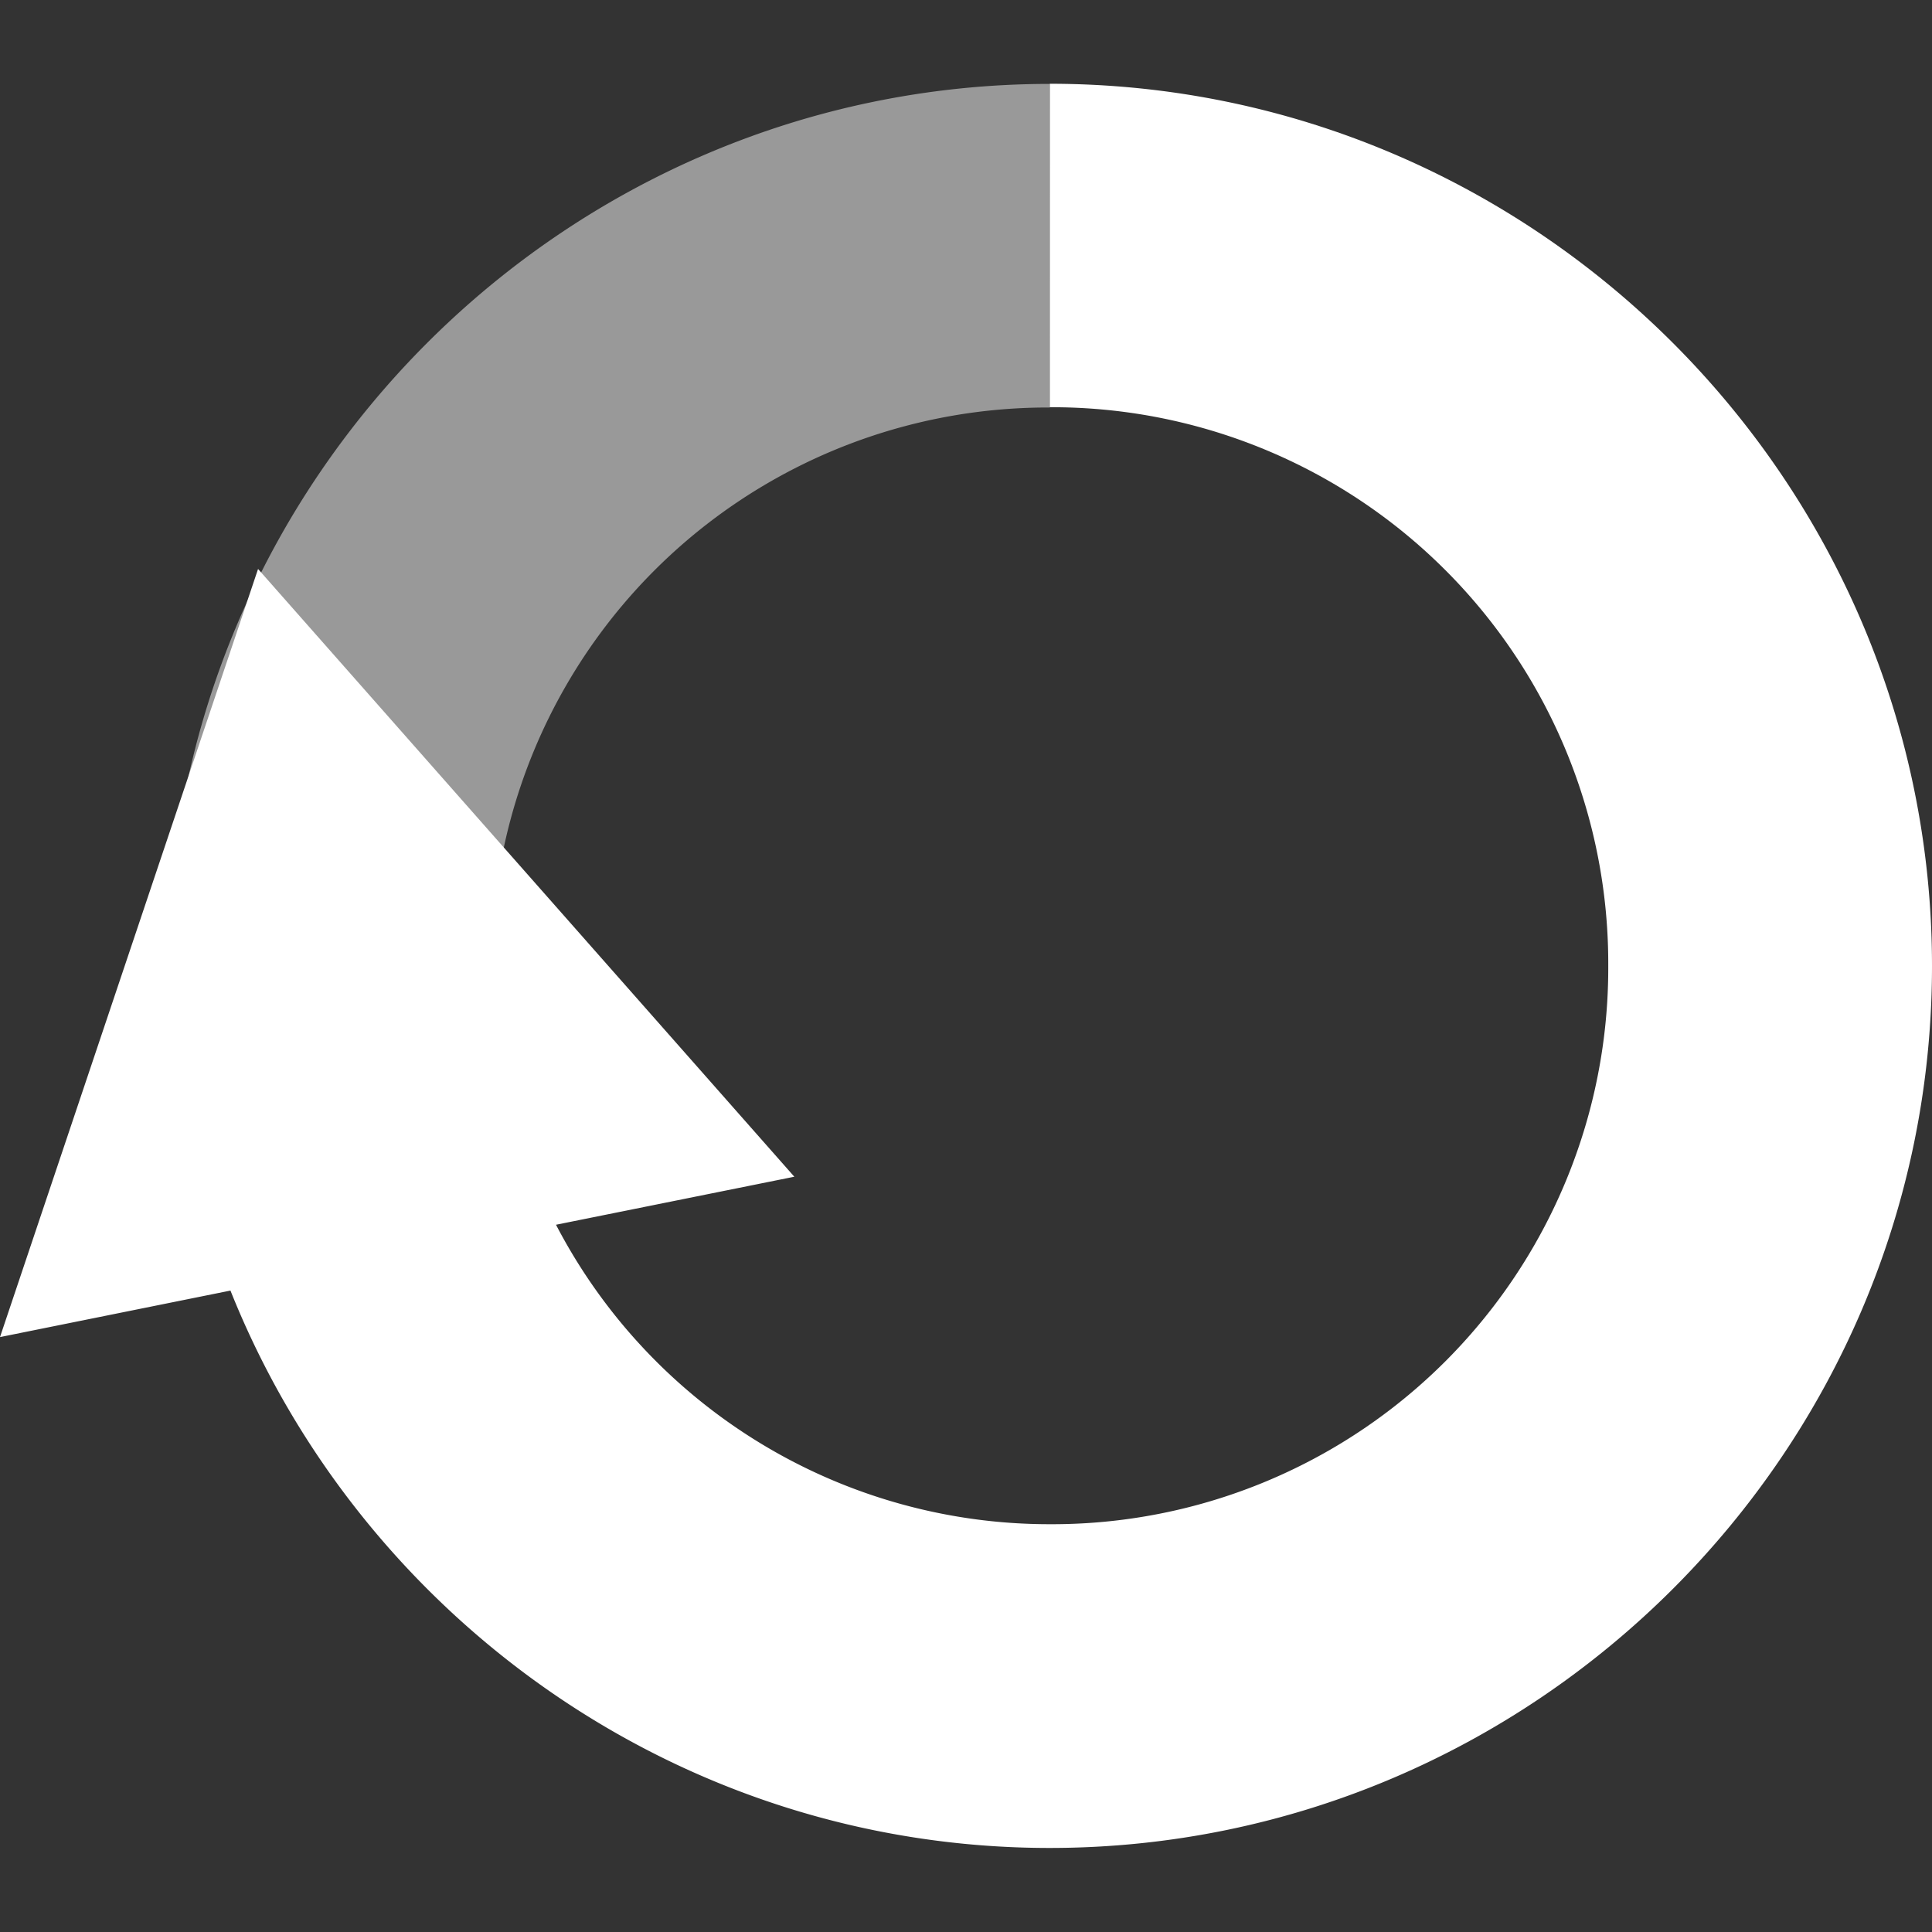 <svg xmlns="http://www.w3.org/2000/svg" class="FIGHT_PROP_CHARGE_EFFICIENCY" style="undefined" viewBox="0 0 14 14"><rect x="0" y="0" width="14" height="14" fill="#333333" stroke="none"/><path fill="white" d="M3.562 7.002a4.03 4.03 0 0 1 4.045-4.049L7.606.608C4.09.61 1.216 3.487 1.216 7.003Z" style="fill-opacity:.5;stroke-width:.913;-inkscape-stroke:none;paint-order:stroke markers fill"></path><path fill="white" d="M7.607.607v2.344a4.03 4.03 0 0 1 4.047 4.047 4.03 4.03 0 0 1-4.047 4.047 4.03 4.03 0 0 1-3.578-2.17l1.727-.348L1.87 4.123 0 9.689l1.67-.337c.942 2.36 3.251 4.039 5.937 4.039C11.123 13.39 14 10.517 14 7S11.123.607 7.607.607Z" style="fill-opacity:1;stroke-width:.913;-inkscape-stroke:none;paint-order:stroke markers fill"></path></svg>